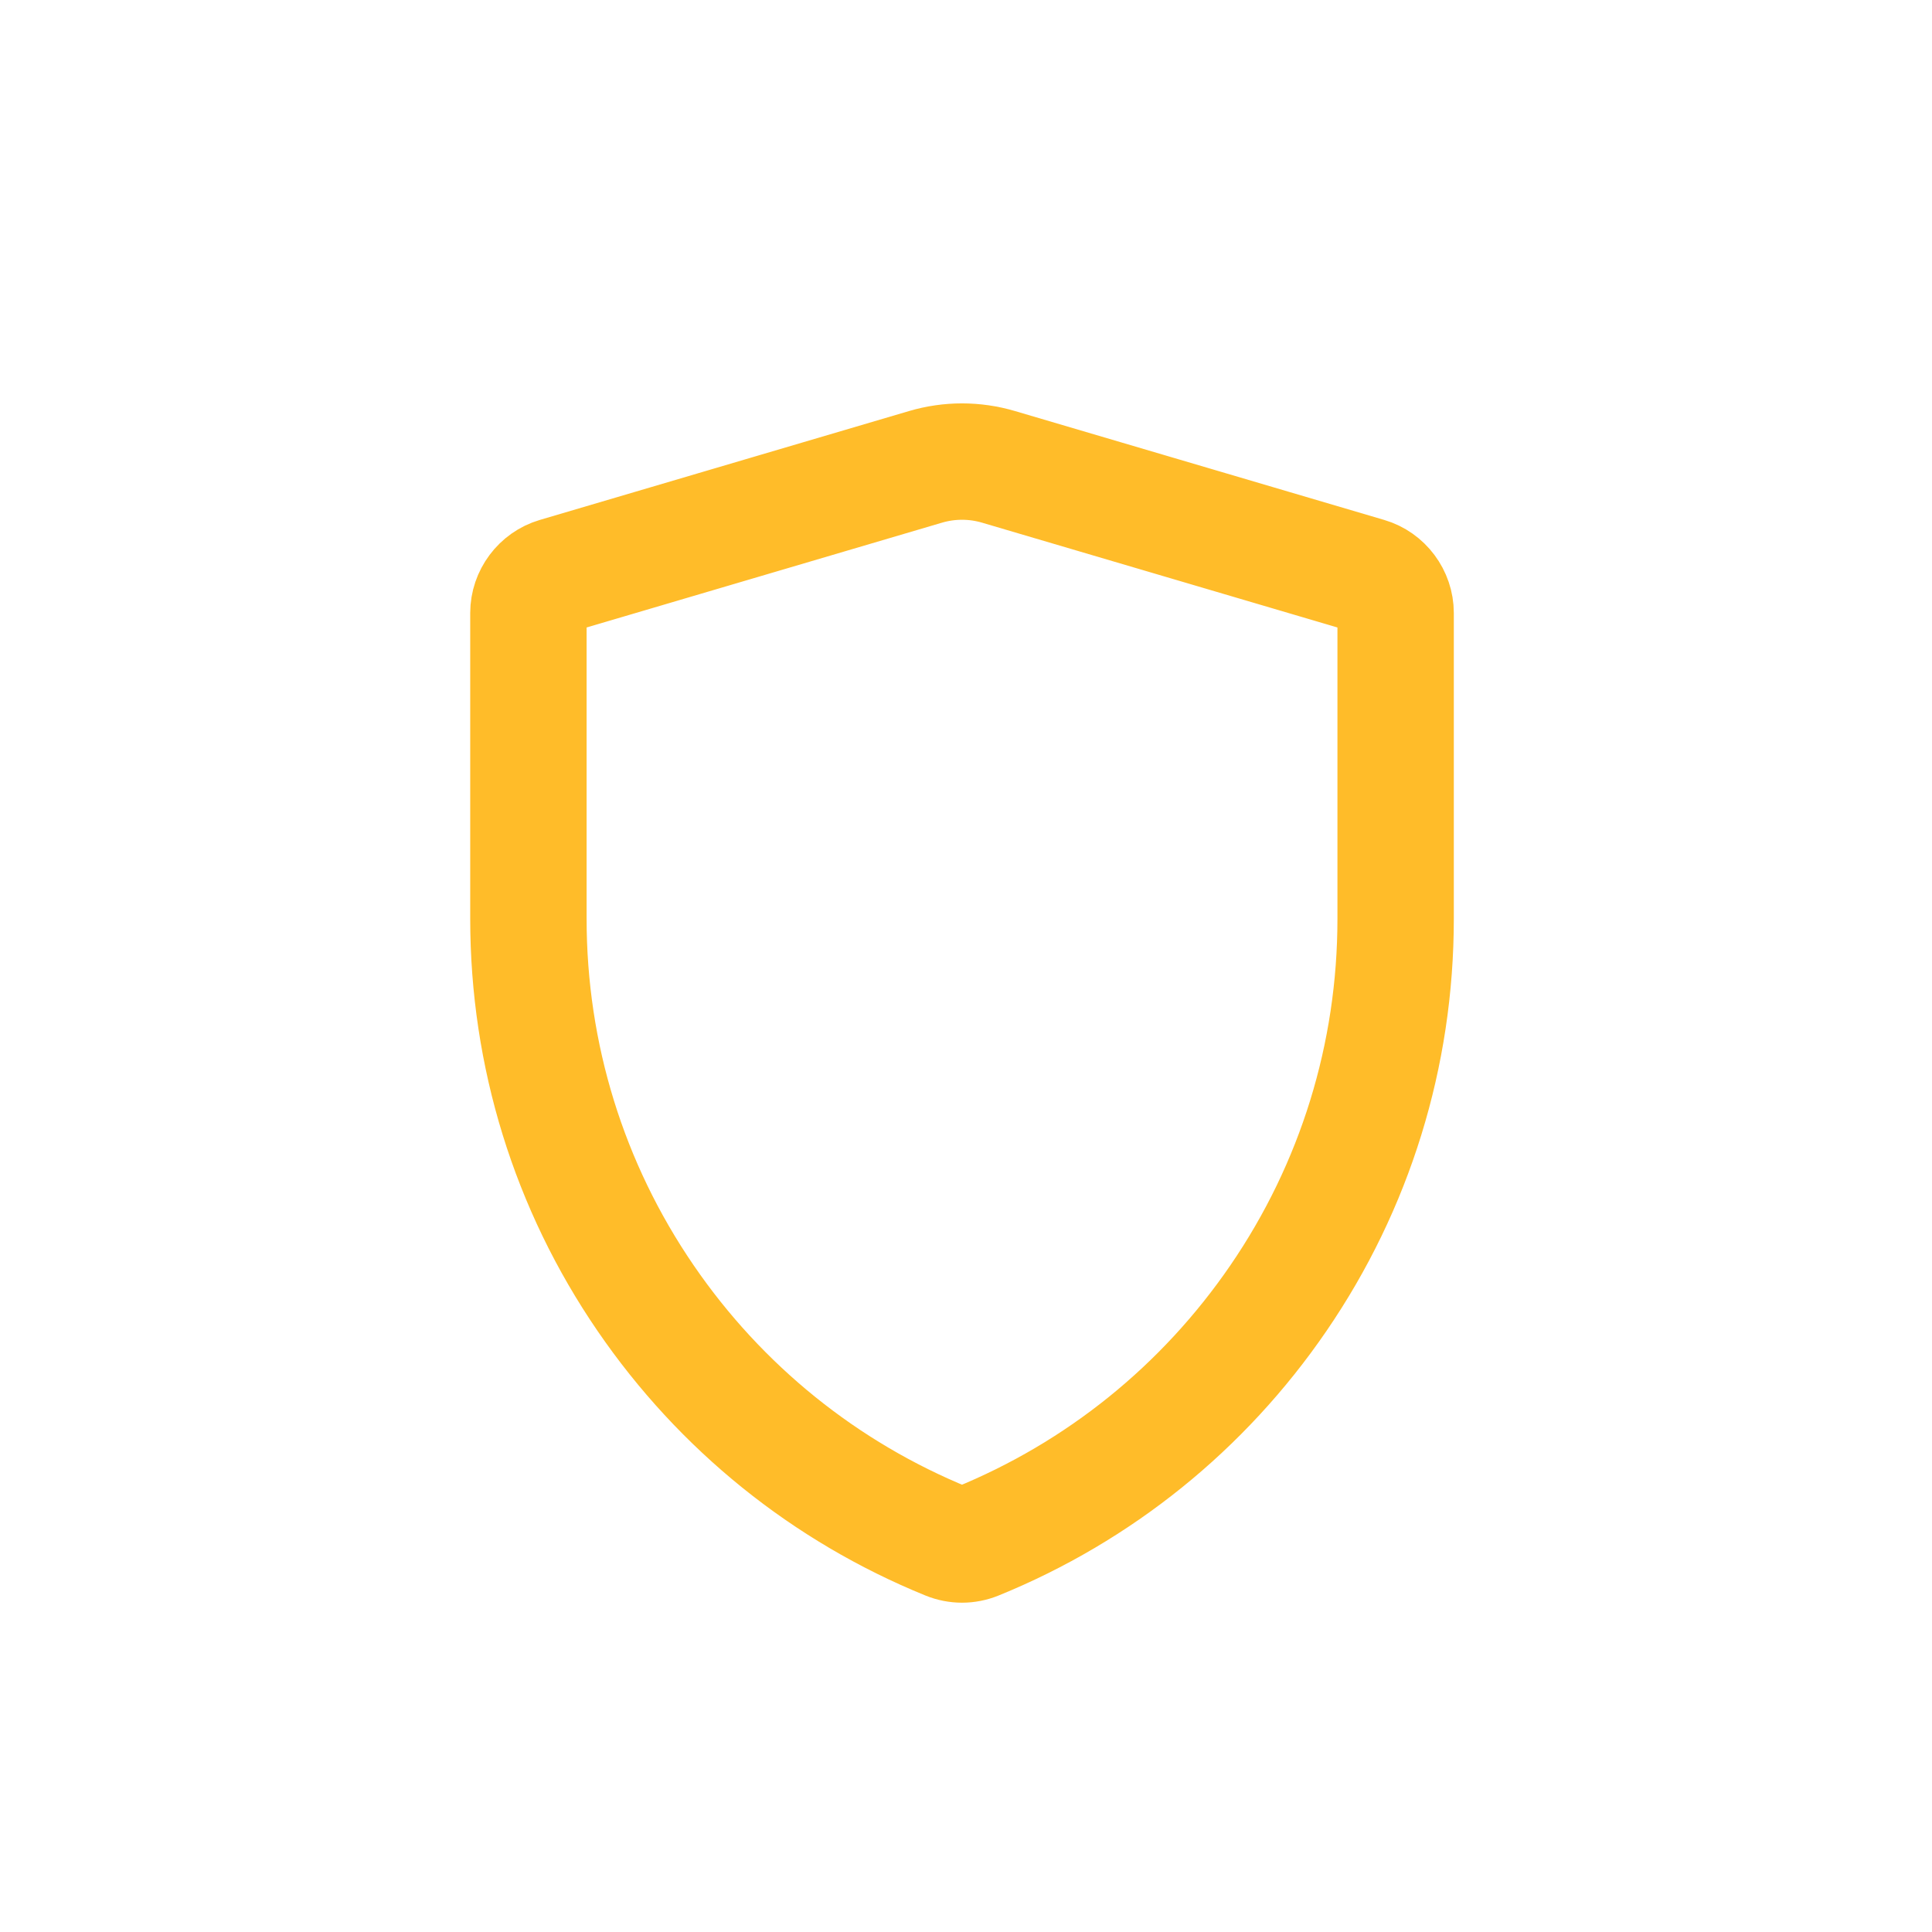 <?xml version="1.0" encoding="UTF-8" standalone="no"?>
<svg
   xmlns:dc="http://purl.org/dc/elements/1.1/"
   xmlns:cc="http://creativecommons.org/ns#"
   xmlns:rdf="http://www.w3.org/1999/02/22-rdf-syntax-ns#"
   xmlns:svg="http://www.w3.org/2000/svg"
   xmlns="http://www.w3.org/2000/svg"
   xmlns:sodipodi="http://sodipodi.sourceforge.net/DTD/sodipodi-0.dtd"
   xmlns:inkscape="http://www.inkscape.org/namespaces/inkscape"
   width="60"
   height="60"
   viewBox="0 0 33 33"
   version="1.1"
   id="svg6"
   sodipodi:docname="2.svg"
   inkscape:version="0.92.1 r15371">
  <defs
     id="defs10" />
  <sodipodi:namedview
     pagecolor="#ffffff"
     bordercolor="#666666"
     borderopacity="1"
     objecttolerance="10"
     gridtolerance="10"
     guidetolerance="10"
     inkscape:pageopacity="0"
     inkscape:pageshadow="2"
     inkscape:window-width="1920"
     inkscape:window-height="1001"
     id="namedview8"
     showgrid="false"
     inkscape:zoom="0.98333334"
     inkscape:cx="-218.4478"
     inkscape:cy="17.99276"
     inkscape:window-x="-9"
     inkscape:window-y="-9"
     inkscape:window-maximized="1"
     inkscape:current-layer="svg6" />
  <g
     id="g4552"
     transform="matrix(0.051,0,0,0.051,29.797,2.64)"
     style="fill:#ffbc29;fill-opacity:1">
    <g
       id="g4486"
       style="fill:#ffbc29;fill-opacity:1">
      <g
         id="g4484"
         style="fill:#ffbc29;fill-opacity:1">
        <path
           id="path4482"
           d="M -123.693,132.778 -247.378,96.301 c -9.602,-2.833 -19.757,-2.833 -29.362,0 l -123.683,36.476 c -9.132,2.693 -15.509,11.222 -15.509,20.742 v 102.429 c 0,47.404 14.111,93.049 40.807,132.002 26.063,38.031 62.335,67.288 104.89,84.607 2.636,1.072 5.406,1.609 8.176,1.609 2.77,0 5.54,-0.537 8.175,-1.609 42.555,-17.318 78.827,-46.575 104.89,-84.607 26.696,-38.953 40.807,-84.598 40.807,-132.002 V 153.52 c 0.001,-9.521 -6.376,-18.05 -15.507,-20.742 z m -1.792,123.17 c 0,43.897 -13.064,86.16 -37.777,122.221 -24.143,35.228 -57.733,62.326 -97.141,78.363 -1.067,0.434 -2.242,0.434 -3.309,0 -39.408,-16.037 -72.999,-43.135 -97.141,-78.363 -24.713,-36.06 -37.777,-78.323 -37.777,-122.221 V 153.519 c 0,-1.904 1.276,-3.609 3.102,-4.148 l 123.683,-36.477 c 3.202,-0.945 6.495,-1.416 9.788,-1.416 3.292,0 6.585,0.472 9.787,1.417 l 123.685,36.476 c 1.825,0.538 3.101,2.244 3.101,4.148 z"
           inkscape:connector-curvature="0"
           style="fill:#ffbc29;fill-opacity:1;stroke:#ffbc29;stroke-width:21.678;stroke-miterlimit:4;stroke-dasharray:none;stroke-opacity:1" />
      </g>
    </g>
    <g
       id="g4492"
       style="fill:#ffbc29;fill-opacity:1">
      <g
         id="g4490"
         style="fill:#ffbc29;fill-opacity:1" />
    </g>
    <g
       id="g4494"
       style="fill:#ffbc29;fill-opacity:1" />
    <g
       id="g4496"
       style="fill:#ffbc29;fill-opacity:1" />
    <g
       id="g4498"
       style="fill:#ffbc29;fill-opacity:1" />
    <g
       id="g4500"
       style="fill:#ffbc29;fill-opacity:1" />
    <g
       id="g4502"
       style="fill:#ffbc29;fill-opacity:1" />
    <g
       id="g4504"
       style="fill:#ffbc29;fill-opacity:1" />
    <g
       id="g4506"
       style="fill:#ffbc29;fill-opacity:1" />
    <g
       id="g4508"
       style="fill:#ffbc29;fill-opacity:1" />
    <g
       id="g4510"
       style="fill:#ffbc29;fill-opacity:1" />
    <g
       id="g4512"
       style="fill:#ffbc29;fill-opacity:1" />
    <g
       id="g4514"
       style="fill:#ffbc29;fill-opacity:1" />
    <g
       id="g4516"
       style="fill:#ffbc29;fill-opacity:1" />
    <g
       id="g4518"
       style="fill:#ffbc29;fill-opacity:1" />
    <g
       id="g4520"
       style="fill:#ffbc29;fill-opacity:1" />
    <g
       id="g4522"
       style="fill:#ffbc29;fill-opacity:1" />
  </g>
</svg>
